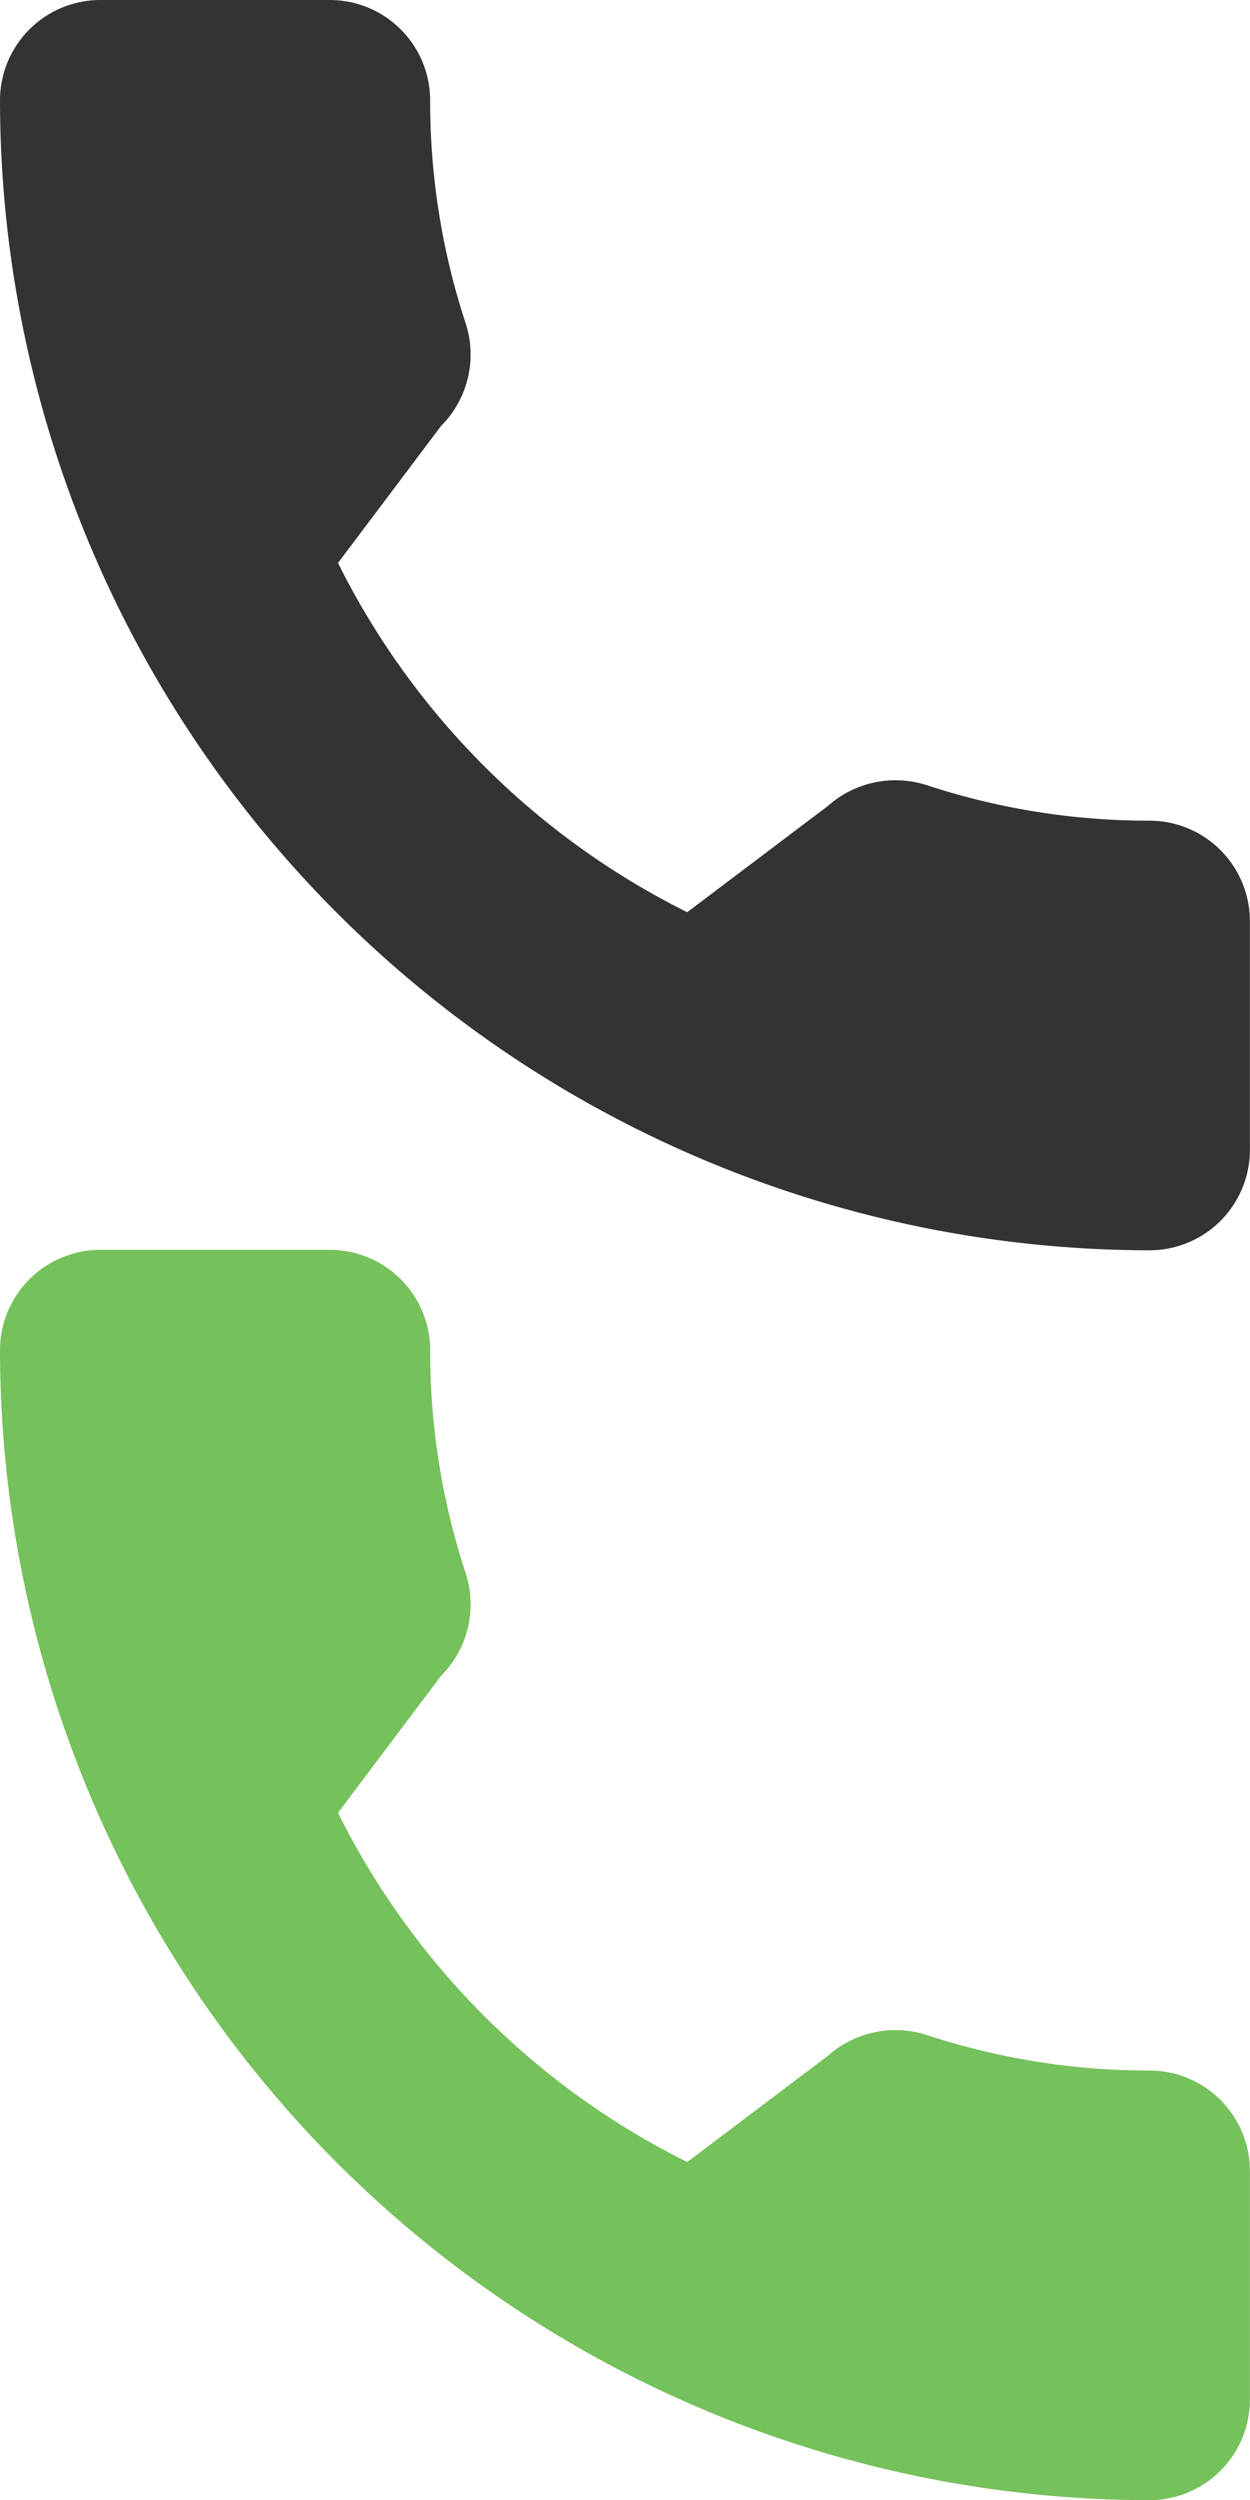 <svg xmlns="http://www.w3.org/2000/svg" width="32.448" height="64.874" viewBox="0 0 32.448 64.874"><g transform="translate(-335.034 -319.262)"><g transform="translate(335.034 319.262)"><path d="M29.845,21.295a18.426,18.426,0,0,1-5.786-.921,2.645,2.645,0,0,0-2.572.542l-3.648,2.754a20.161,20.161,0,0,1-9.065-9.062l2.673-3.553A2.622,2.622,0,0,0,12.091,8.4,18.445,18.445,0,0,1,11.166,2.6,2.606,2.606,0,0,0,8.563,0H2.6A2.606,2.606,0,0,0,0,2.6,29.876,29.876,0,0,0,29.845,32.443a2.606,2.606,0,0,0,2.6-2.6V23.9A2.607,2.607,0,0,0,29.845,21.295Z" fill="#333"/></g><g transform="translate(335.034 351.693)"><path d="M29.845,21.295a18.426,18.426,0,0,1-5.786-.921,2.645,2.645,0,0,0-2.572.542l-3.648,2.754a20.161,20.161,0,0,1-9.065-9.062l2.673-3.553A2.622,2.622,0,0,0,12.091,8.4,18.445,18.445,0,0,1,11.166,2.6,2.606,2.606,0,0,0,8.563,0H2.6A2.606,2.606,0,0,0,0,2.6,29.876,29.876,0,0,0,29.845,32.443a2.606,2.606,0,0,0,2.6-2.6V23.9A2.607,2.607,0,0,0,29.845,21.295Z" fill="#75c15b"/></g></g></svg>